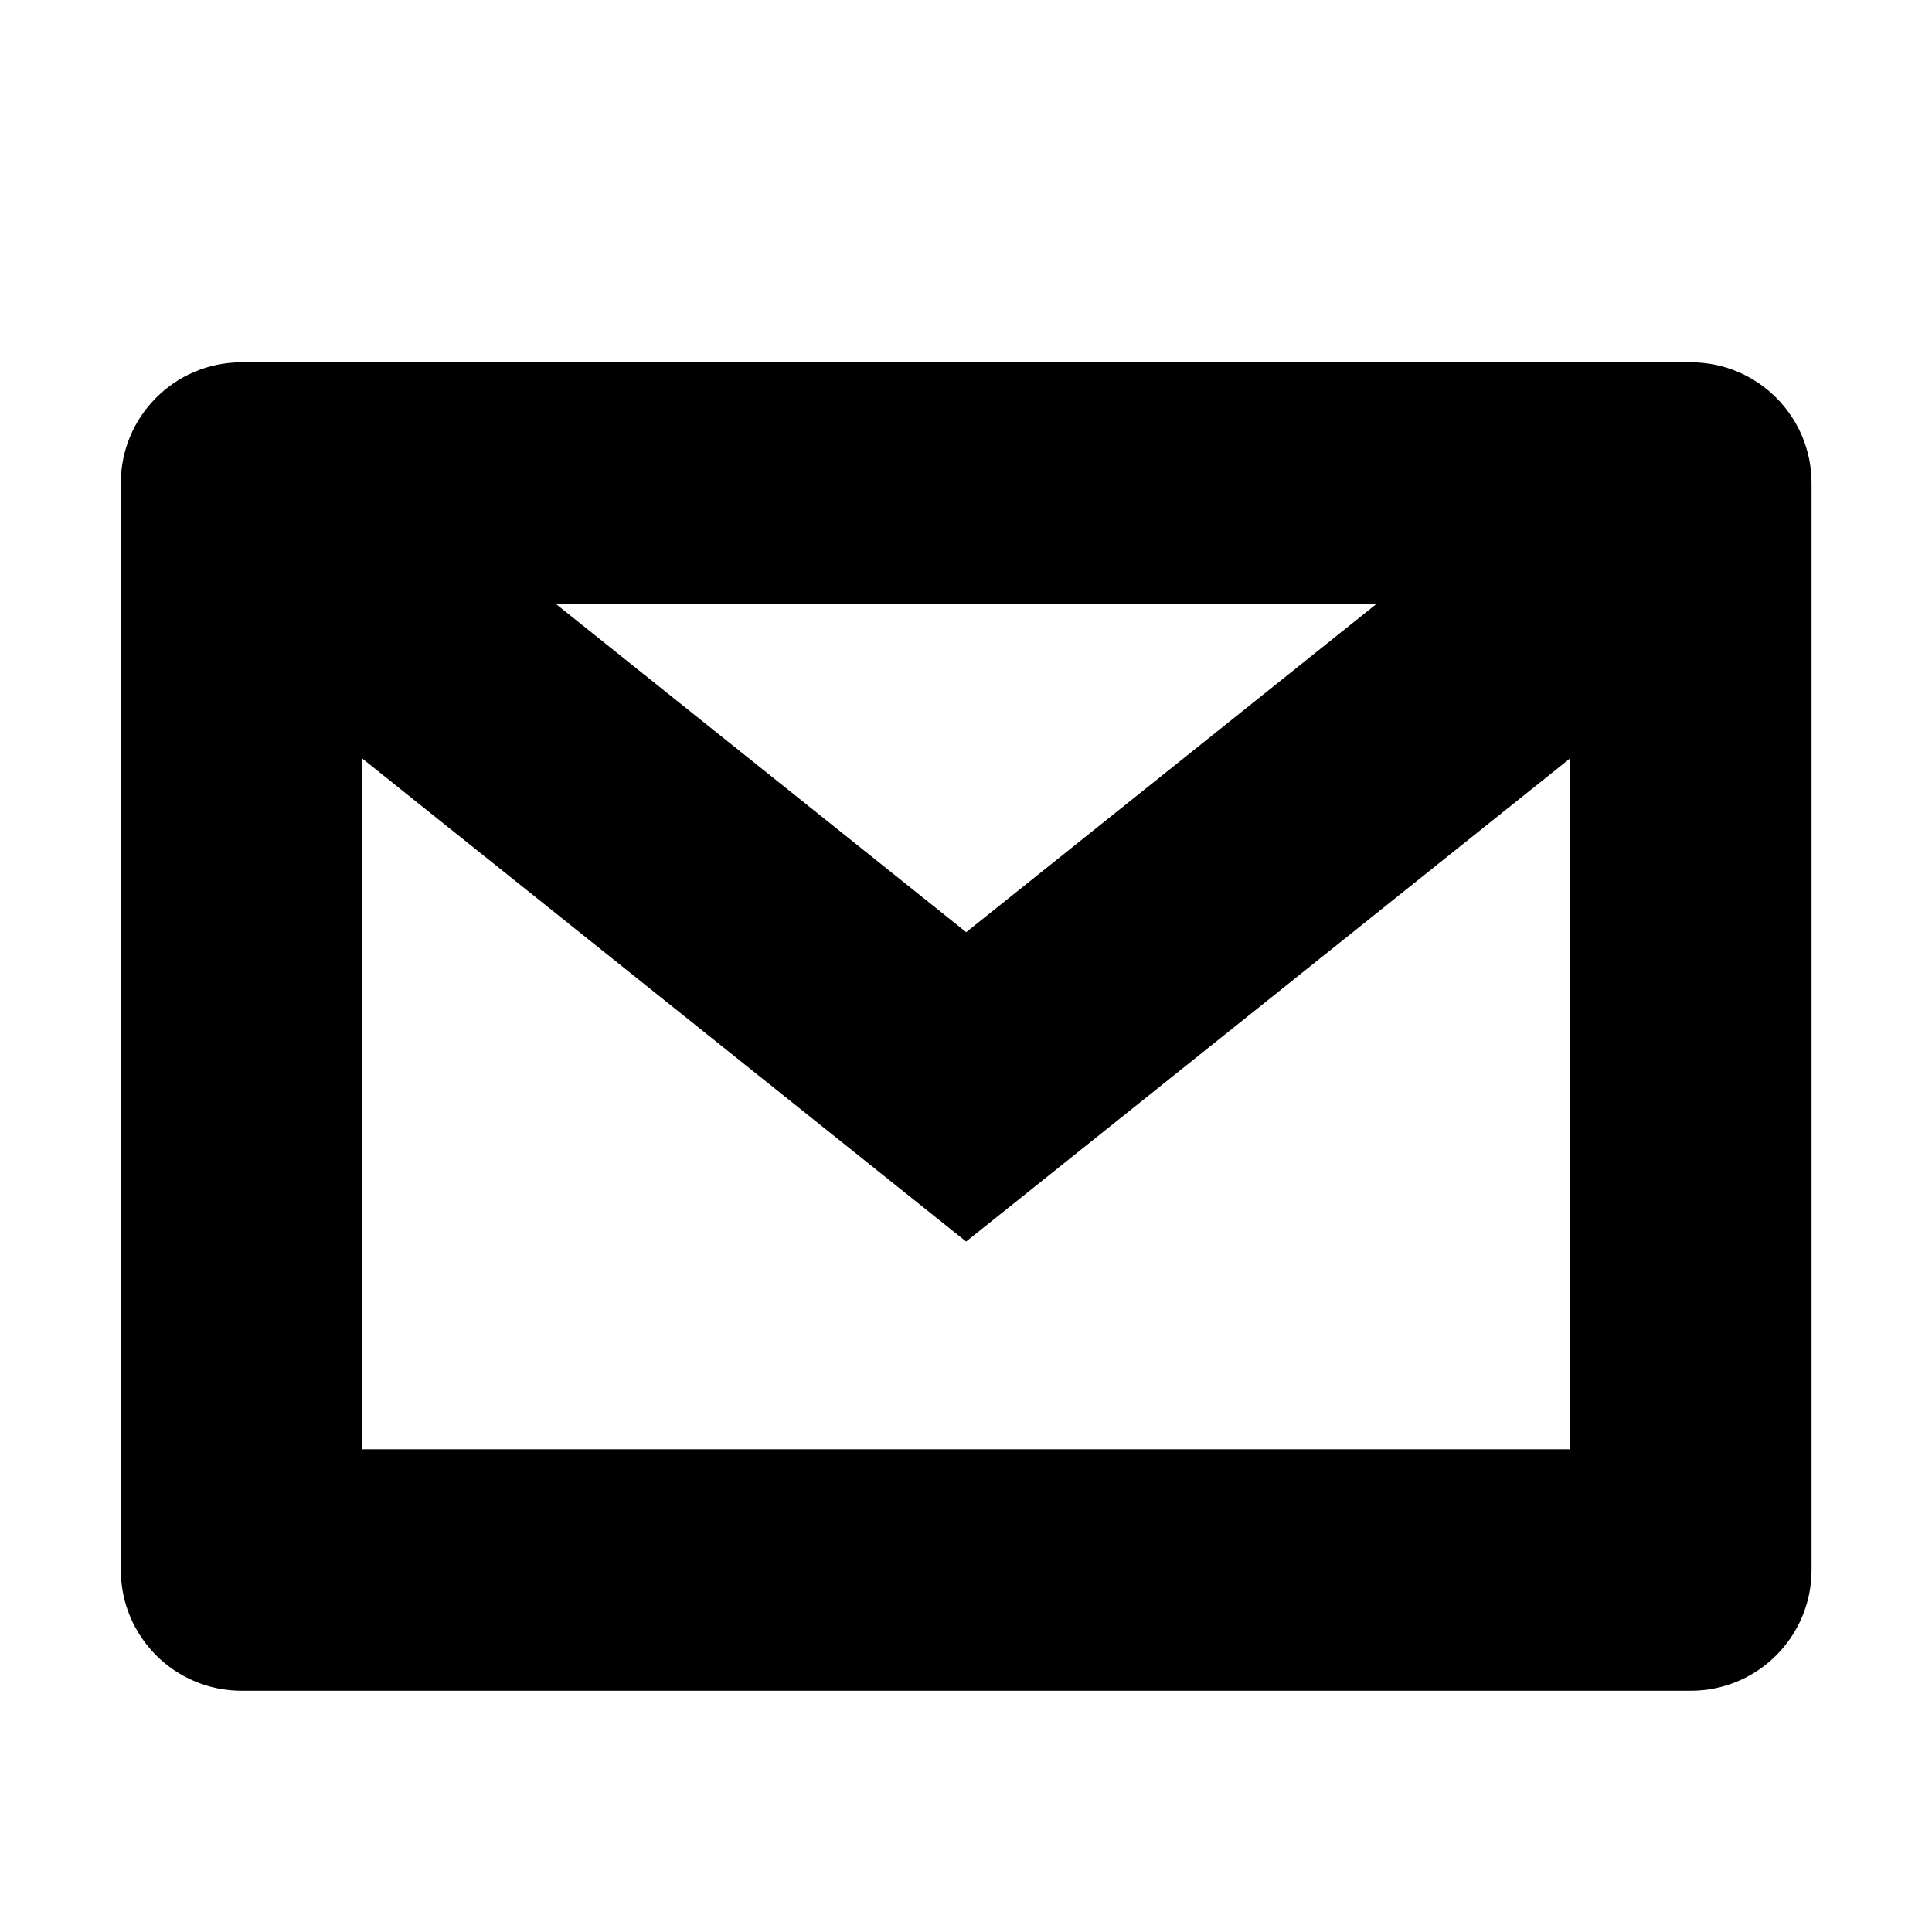 <!-- Generated by IcoMoon.io -->
<svg version="1.1" xmlns="http://www.w3.org/2000/svg" width="32" height="32" viewBox="0 0 32 32">
<title>mail-unread</title>
<path d="M5.959 7.981c-1.098 0.009-1.985 0.901-1.985 2 0 0.642 0.302 1.213 0.772 1.579l0.004 0.003 11.252 9.001 11.252-9.001c0.459-0.37 0.751-0.932 0.751-1.562 0-1.105-0.896-2.001-2.001-2.001-0.475 0-0.911 0.165-1.254 0.442l0.004-0.003-8.751 7.001-8.751-7.001c-0.343-0.285-0.788-0.458-1.274-0.458-0.006 0-0.013 0-0.019 0h0.001z"></path>
<path d="M4.001 6.001c-1.105 0-2 0.896-2 2v0 18.003c0 1.105 0.896 2 2 2v0h24.004c1.105 0 2-0.896 2-2v0-18.003c0-1.105-0.896-2-2-2v0zM6.001 10.002h20.003v14.002h-20.003z"></path>
</svg>
